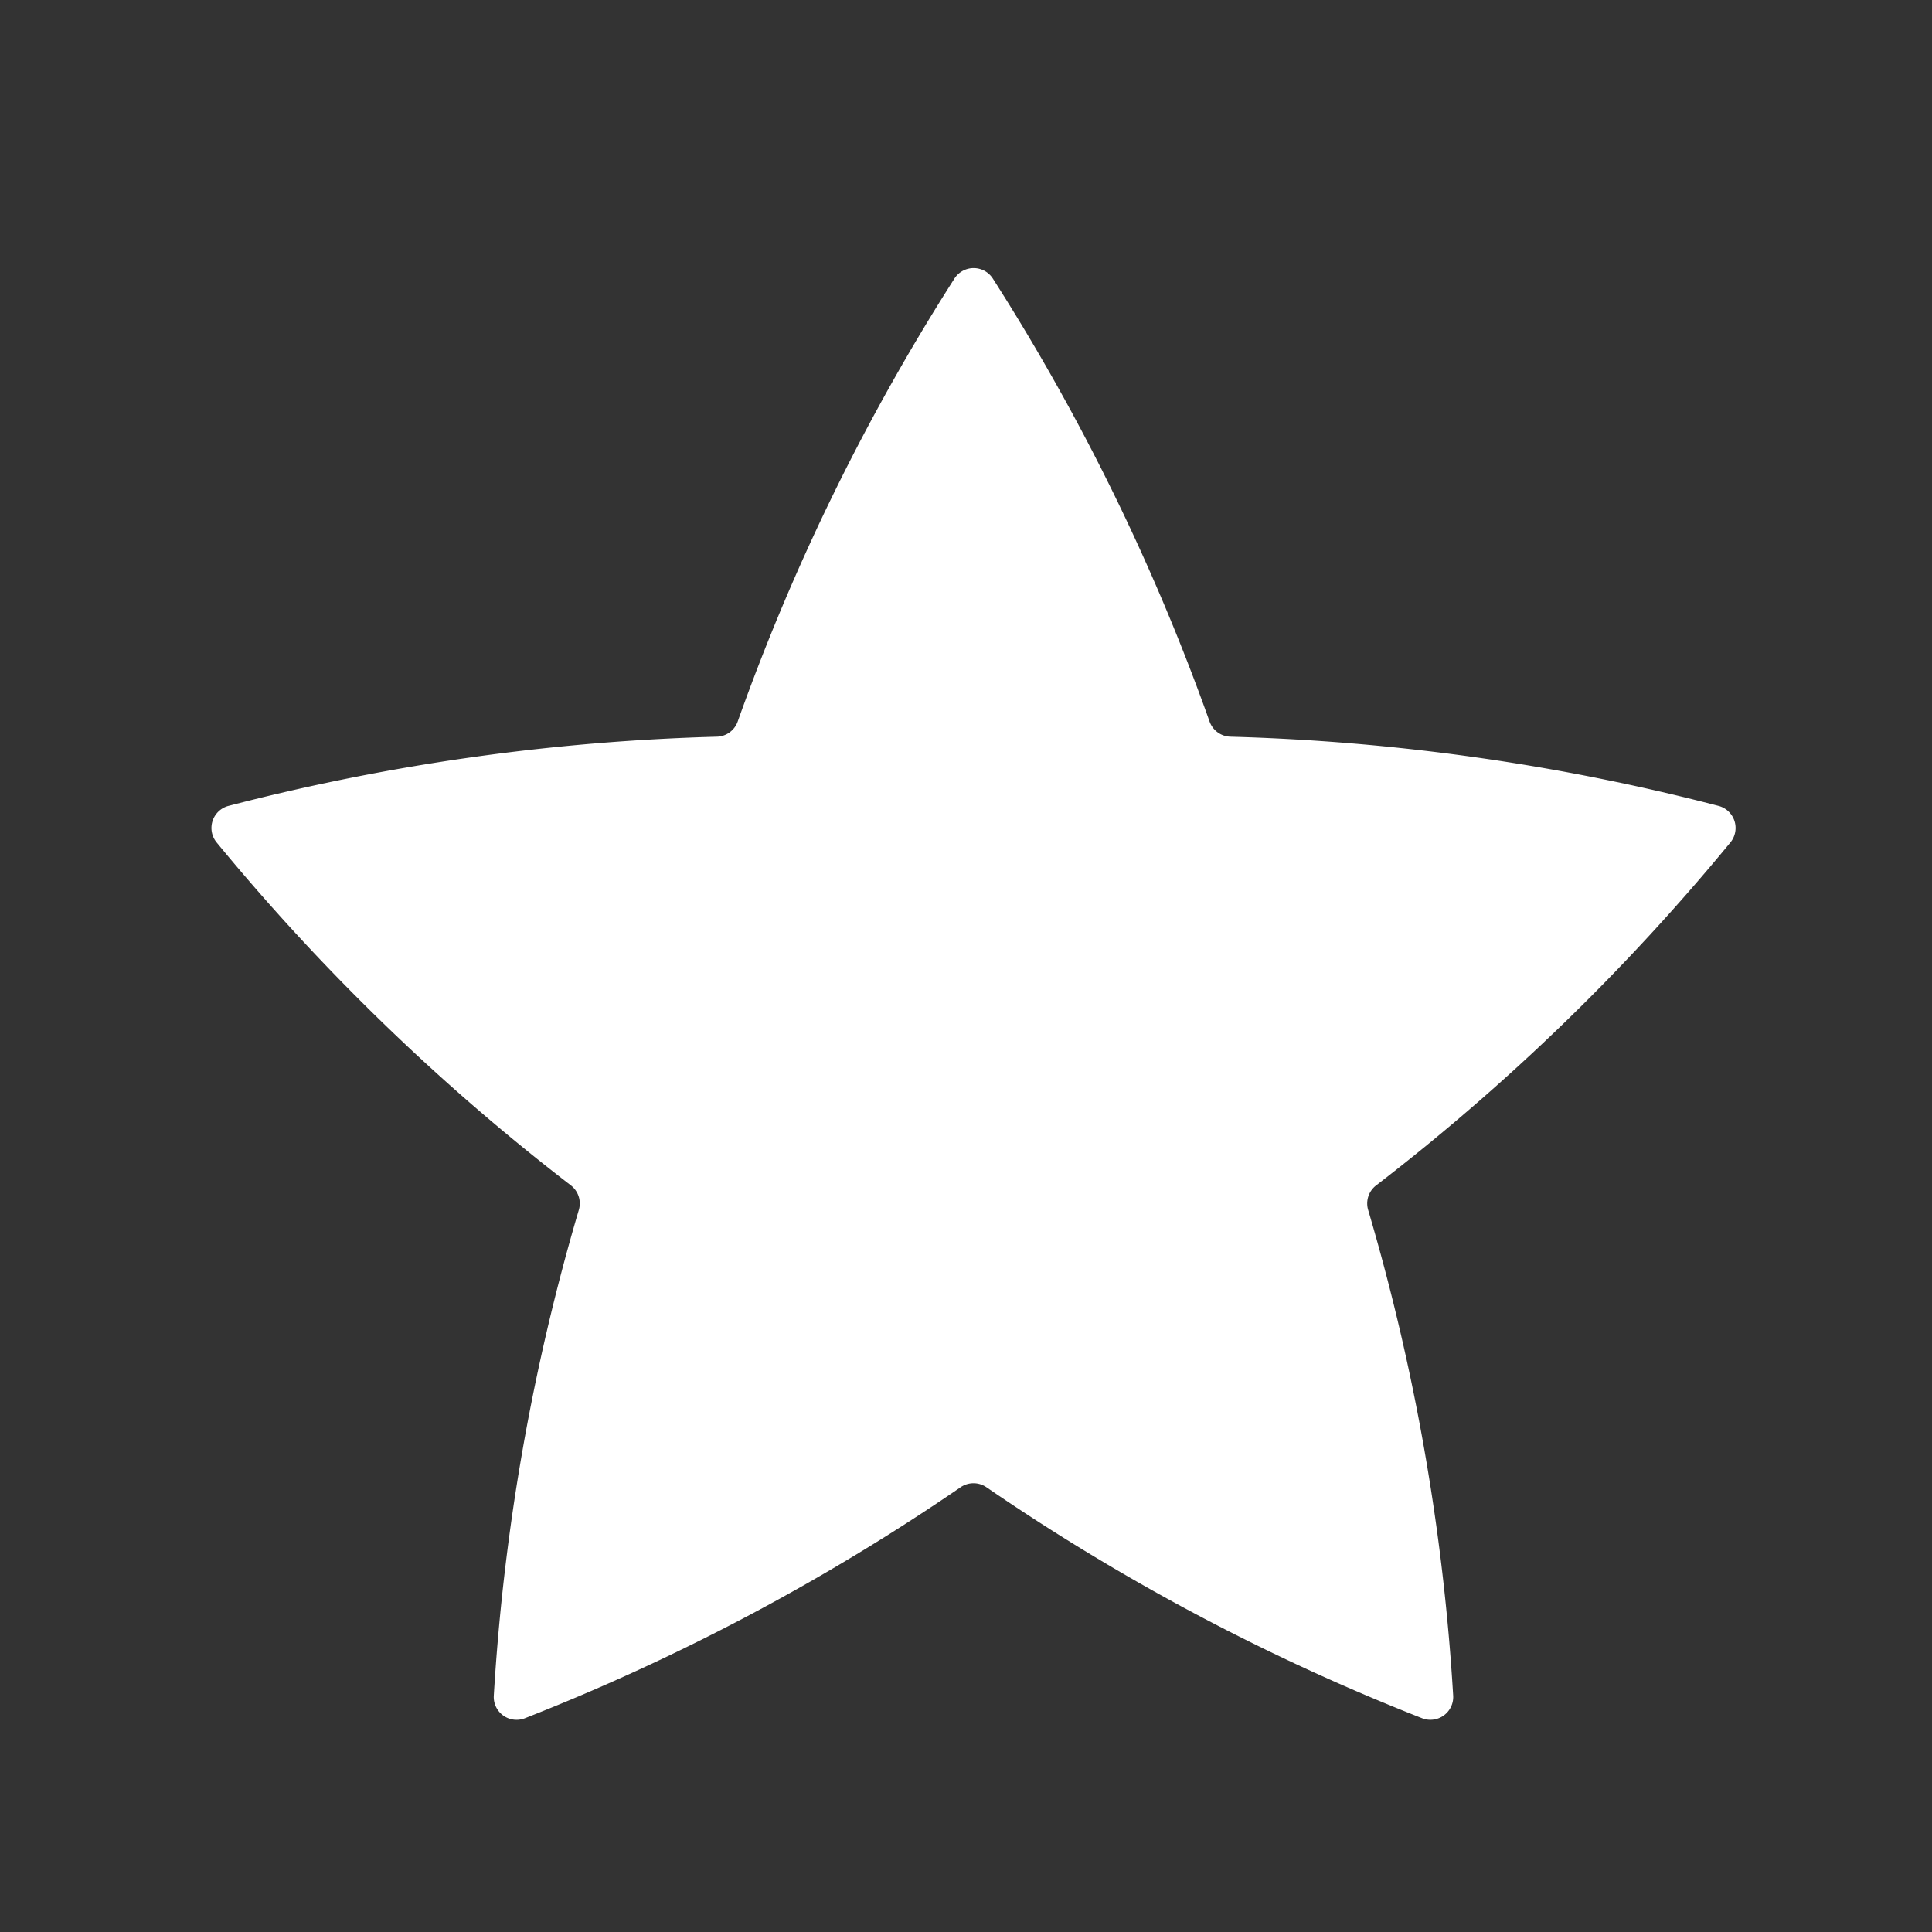 <svg xmlns="http://www.w3.org/2000/svg" xmlns:xlink="http://www.w3.org/1999/xlink" width="32" height="32" viewBox="0 0 32 32">
  <rect x="0" y="0" width="32" height="32" fill="#333333" stroke="none"/>
  <defs>
    <clipPath id="clip-star-ico-surveyhoney">
      <rect width="32" height="32"/>
    </clipPath>
  </defs>
  <g id="star-ico-surveyhoney" clip-path="url(#clip-star-ico-surveyhoney)">
    <path id="Trazado_309" data-name="Trazado 309" d="M1536.159,103.5a36.06,36.06,0,0,1,8.079,1.145.378.378,0,0,1,.2.609,36.061,36.061,0,0,1-5.862,5.675.377.377,0,0,0-.135.413,36.04,36.04,0,0,1,1.407,8.037.378.378,0,0,1-.518.377,36.045,36.045,0,0,1-7.209-3.822.378.378,0,0,0-.435,0,36.041,36.041,0,0,1-7.209,3.822.378.378,0,0,1-.519-.377,36.054,36.054,0,0,1,1.407-8.037.378.378,0,0,0-.134-.413,36.047,36.047,0,0,1-5.862-5.675.378.378,0,0,1,.2-.609,36.058,36.058,0,0,1,8.079-1.145.377.377,0,0,0,.351-.255,36.045,36.045,0,0,1,3.586-7.329.378.378,0,0,1,.641,0,36.056,36.056,0,0,1,3.586,7.329A.378.378,0,0,0,1536.159,103.5Z" transform="translate(-1515.779 -91.298)" fill="#fff"/>
  </g>
</svg>
